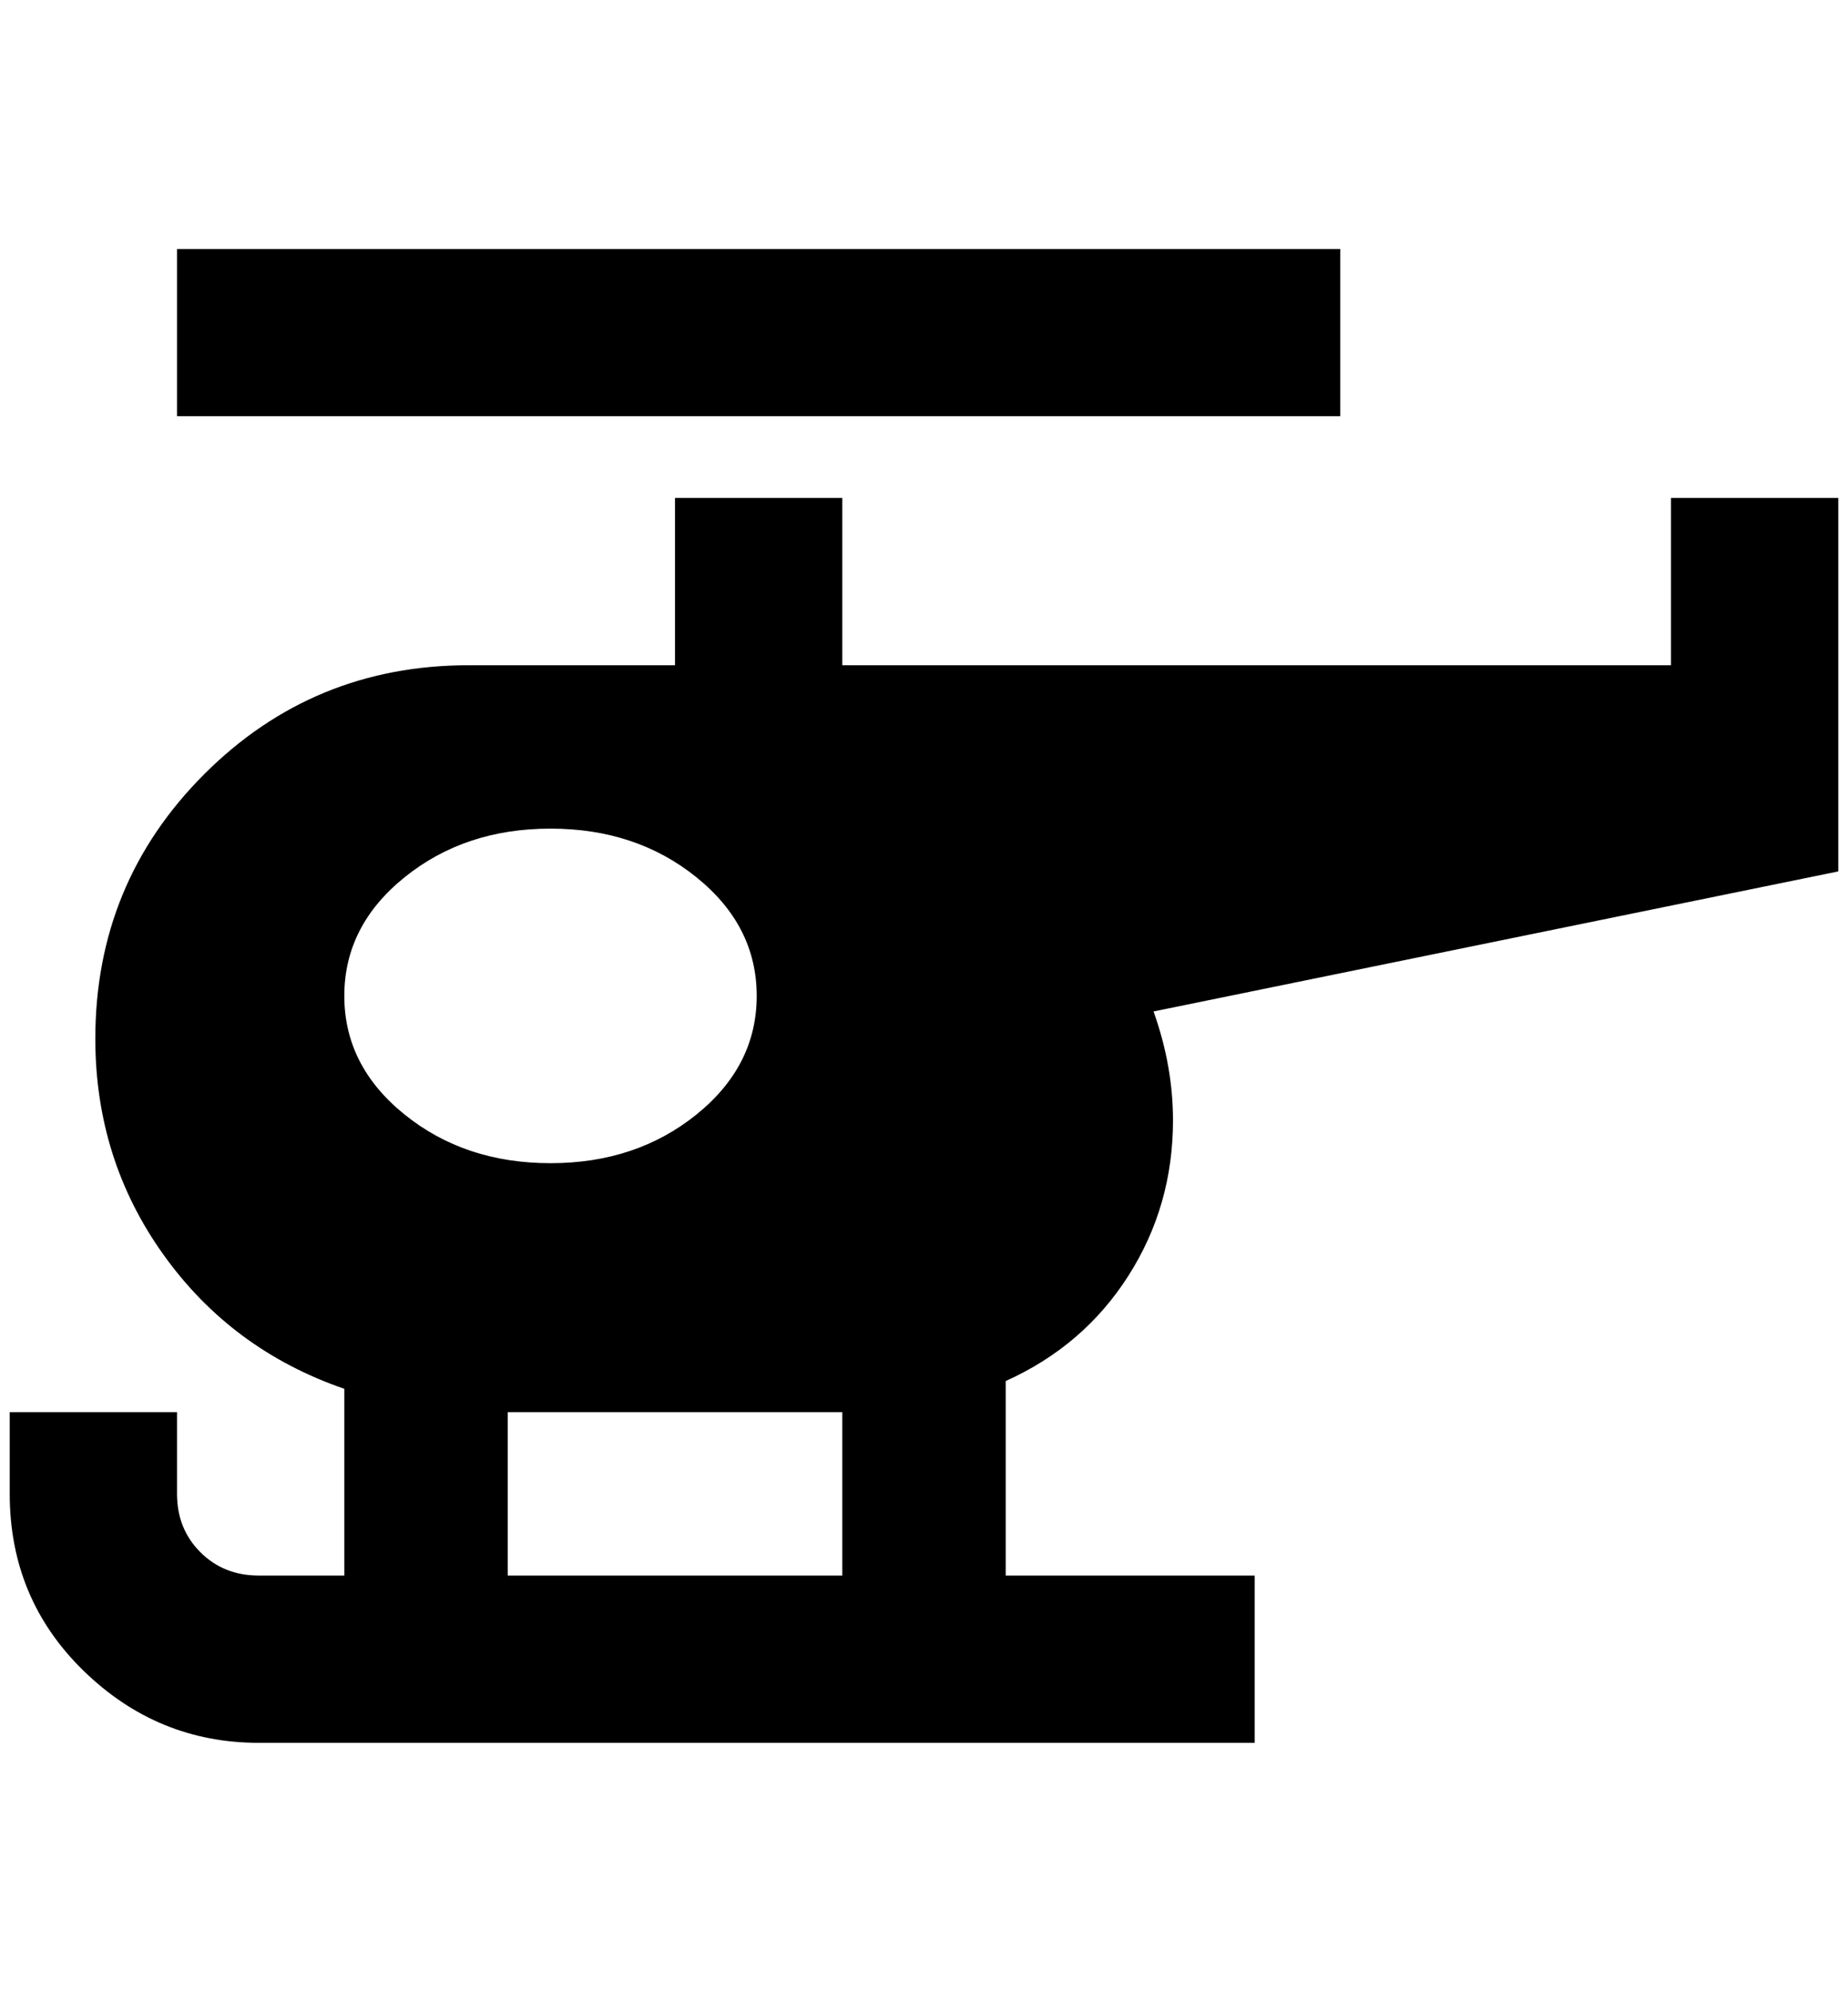<?xml version="1.0" standalone="no"?>
<!DOCTYPE svg PUBLIC "-//W3C//DTD SVG 1.1//EN" "http://www.w3.org/Graphics/SVG/1.1/DTD/svg11.dtd" >
<svg xmlns="http://www.w3.org/2000/svg" xmlns:xlink="http://www.w3.org/1999/xlink" version="1.1" viewBox="-10 0 1900 2048">
   <path fill="currentColor"
d="M172 256h1196v172h-1196v-172zM1880 512v384l-704 144q20 56 20 112q0 88 -46 160t-126 108v200h256v172h-1024q-104 0 -180 -74t-76 -182v-84h172v84q0 36 24 60t60 24h88v-192q-116 -40 -186 -138t-70 -222q0 -160 112 -272t272 -112h212v-172h172v172h852v-172h172z
M856 1620v-168h-344v168h344zM556 852q-88 0 -150 50t-62 122t62 122t150 50t150 -50t62 -122t-62 -122t-150 -50z" />
</svg>
